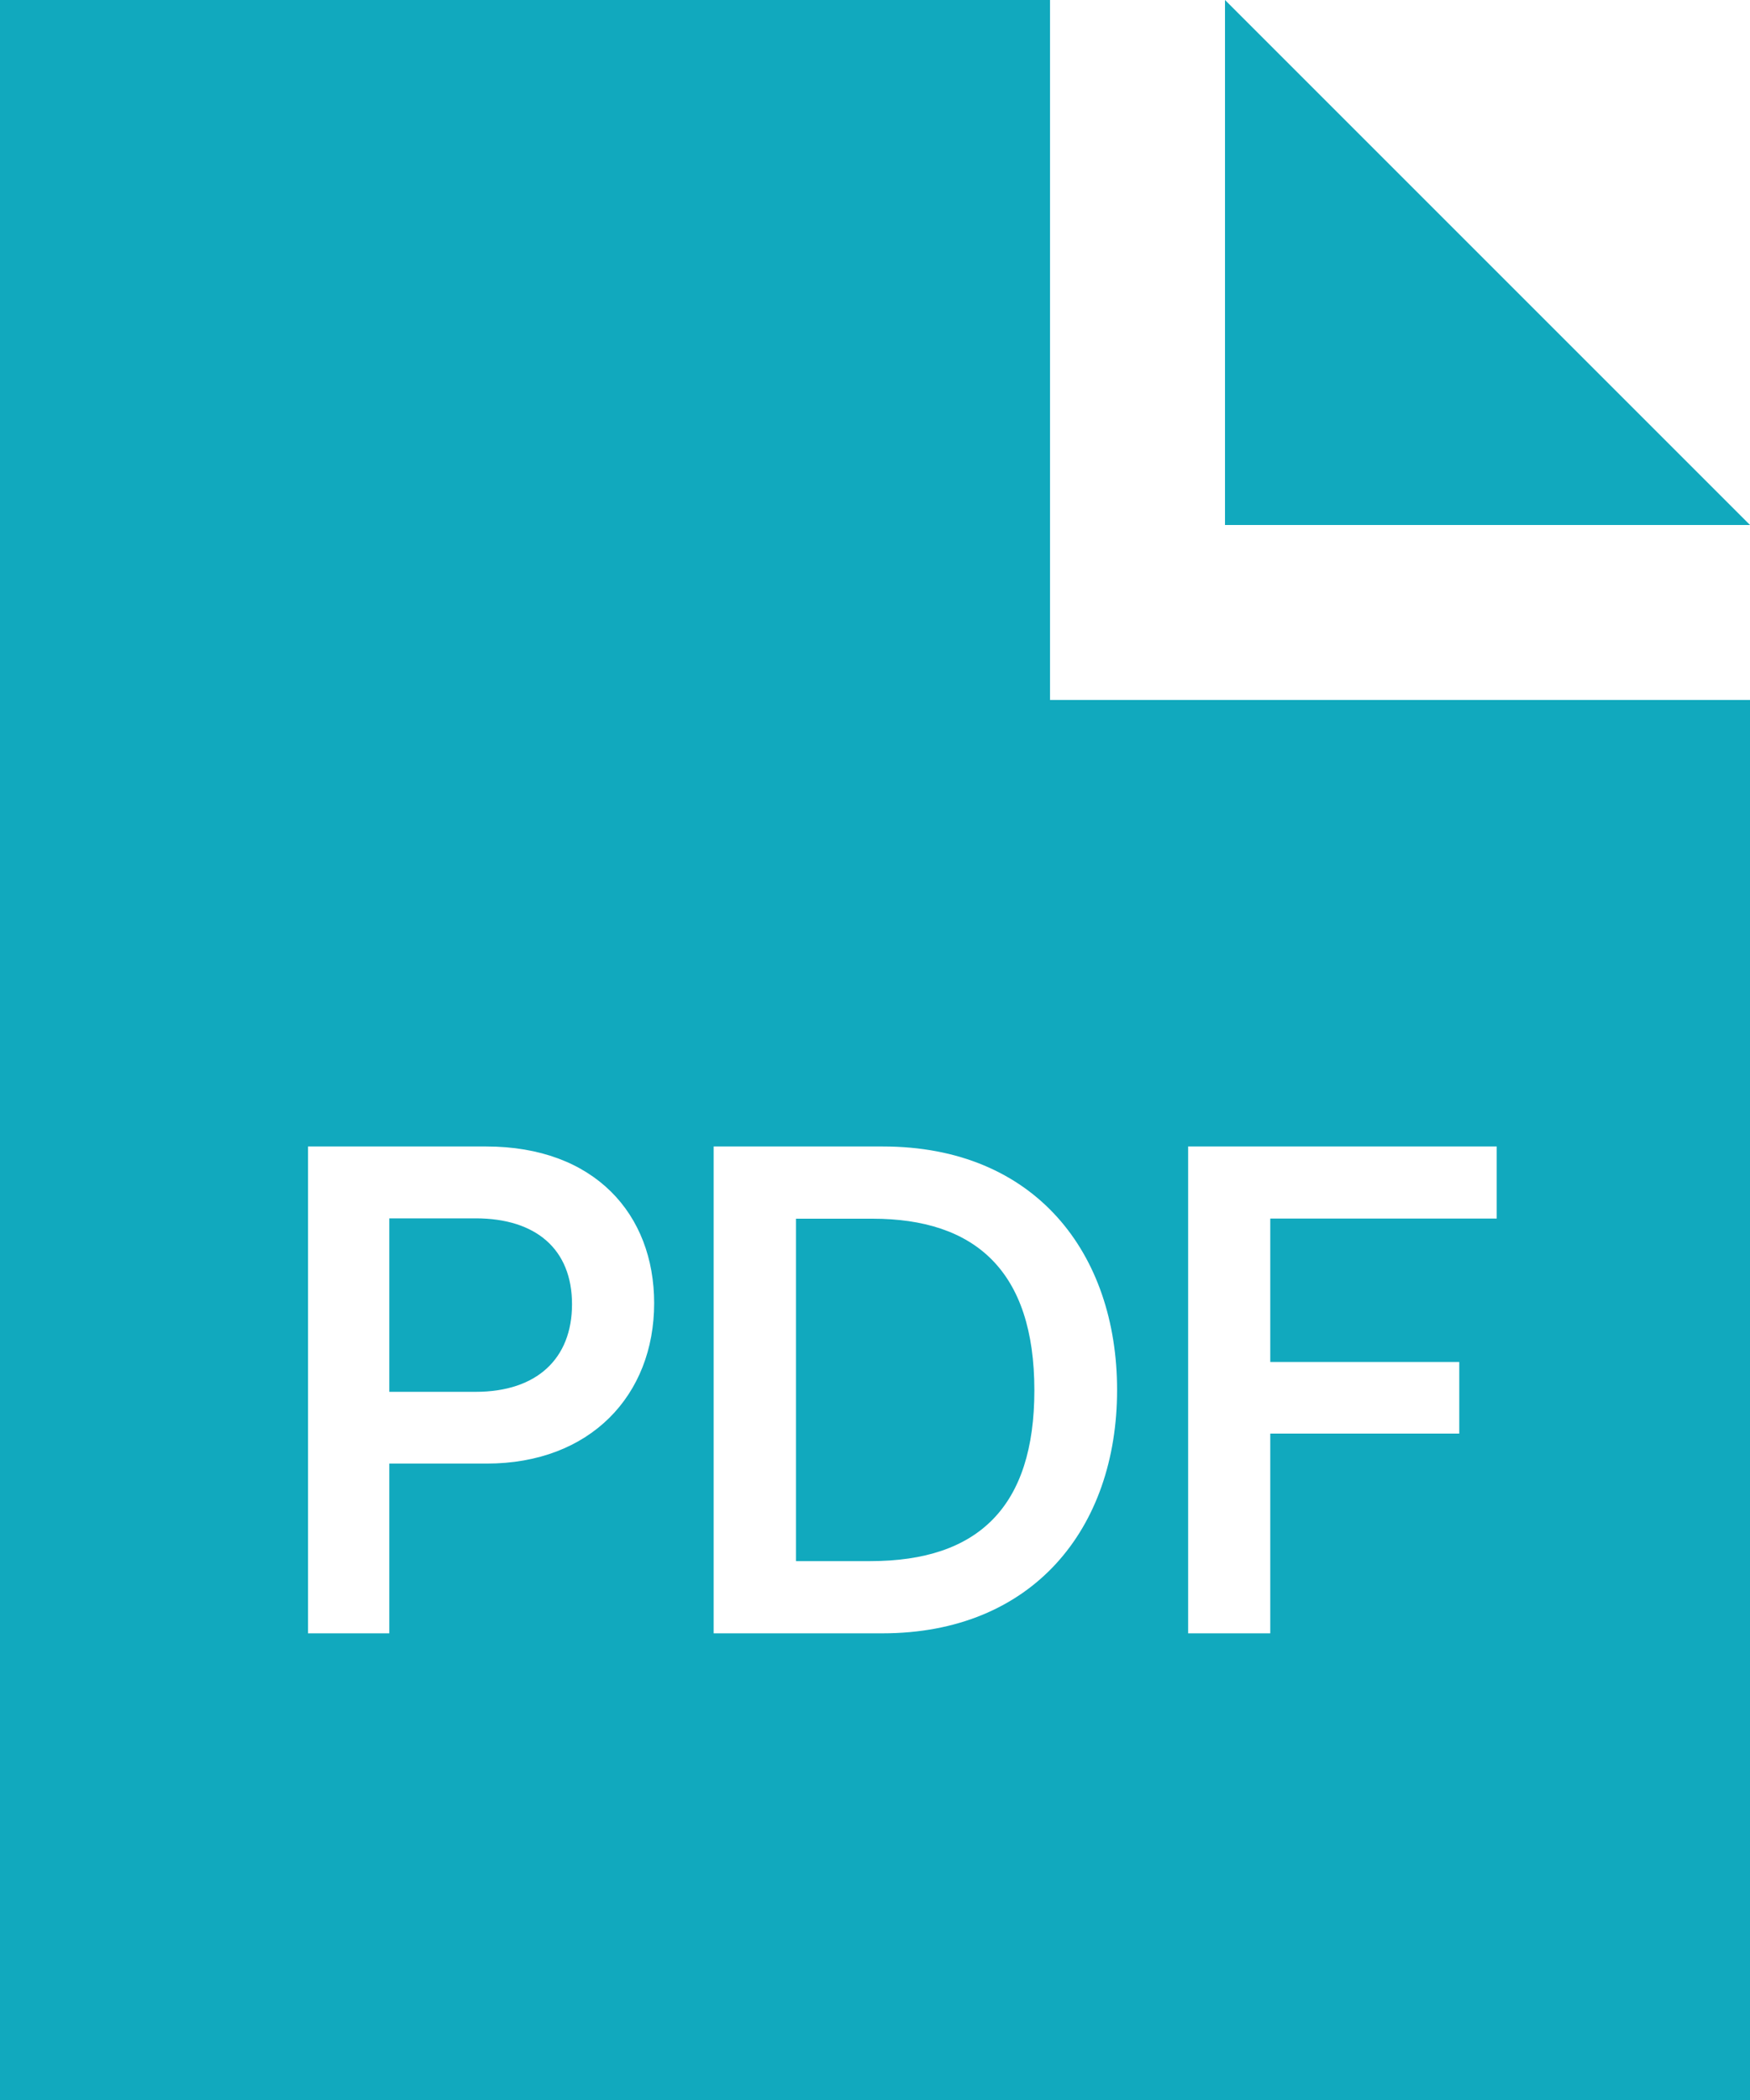 <?xml version="1.0" encoding="UTF-8" standalone="no"?>
<svg width="15px" height="18px" viewBox="0 0 15 18" version="1.1" xmlns="http://www.w3.org/2000/svg" xmlns:xlink="http://www.w3.org/1999/xlink">
    <!-- Generator: Sketch 3.6 (26304) - http://www.bohemiancoding.com/sketch -->
    <title>file-pdf</title>
    <desc>Created with Sketch.</desc>
    <defs></defs>
    <g id="-assets" stroke="none" stroke-width="1" fill="none" fill-rule="evenodd">
        <g id="icons" transform="translate(-294, -37)" fill="#11A9BE">
            <path d="M309,41.5 L304.5,41.5 L304.5,37 L309,41.5 L309,41.5 Z M303,43 L303,37 L294,37 L294,55 L309,55 L309,43 L303,43 Z M297.337,49.545 L298.172,49.545 C299.06,49.545 299.607,48.959 299.607,48.17 C299.607,47.407 299.096,46.827 298.167,46.827 L296.64,46.827 L296.64,51 L297.337,51 L297.337,49.545 Z M297.337,48.93 L297.337,47.443 L298.077,47.443 C298.593,47.443 298.903,47.707 298.903,48.179 C298.903,48.645 298.602,48.93 298.077,48.93 L297.337,48.93 Z M301.563,51 C302.852,51 303.575,50.102 303.575,48.914 C303.575,47.745 302.875,46.827 301.568,46.827 L300.117,46.827 L300.117,51 L301.563,51 Z M300.823,50.381 L300.823,47.446 L301.478,47.446 C302.358,47.446 302.866,47.893 302.866,48.917 C302.866,49.911 302.389,50.381 301.46,50.381 L300.823,50.381 Z M304.888,49.288 L306.508,49.288 L306.508,48.674 L304.888,48.674 L304.888,47.445 L306.829,47.445 L306.829,46.827 L304.184,46.827 L304.184,51 L304.888,51 L304.888,49.288 Z" id="file-pdf"></path>
        </g>
    </g>
</svg>
